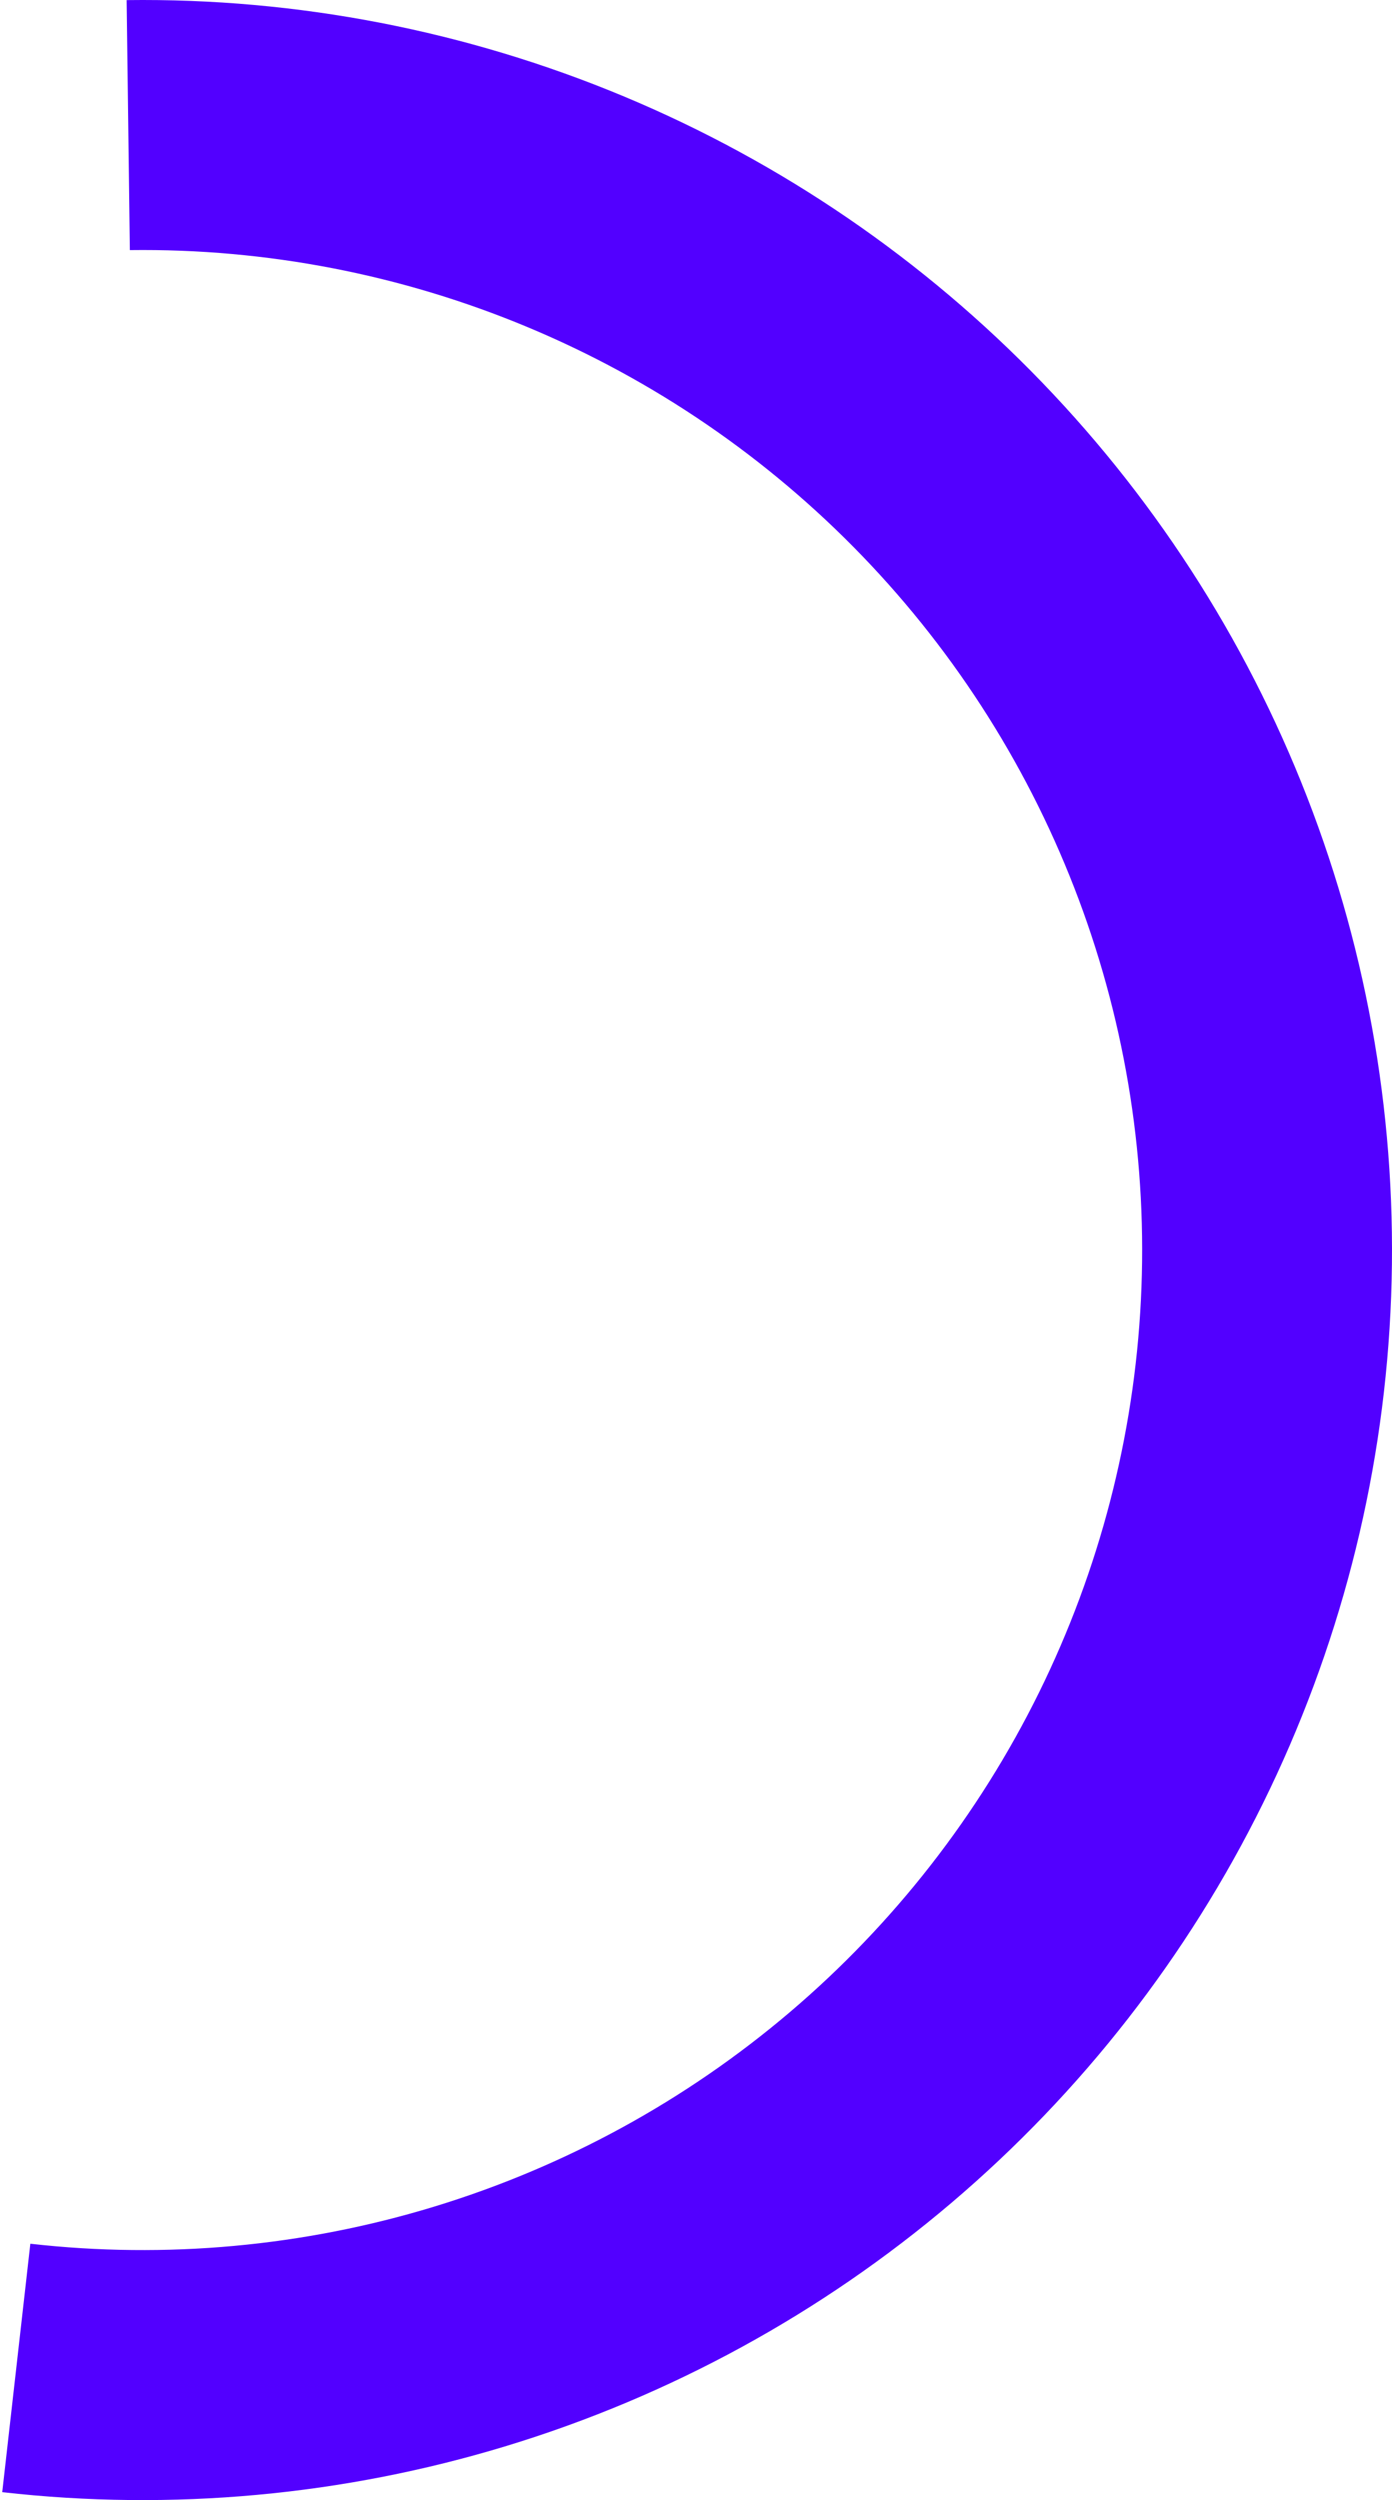 <svg width="78" height="140" viewBox="0 0 78 140" fill="none" xmlns="http://www.w3.org/2000/svg">
<path d="M0.125 139.556C9.627 140.631 19.248 139.749 28.396 136.963C37.544 134.176 46.024 129.545 53.313 123.355C60.602 117.165 66.545 109.547 70.776 100.971C75.007 92.395 77.436 83.043 77.913 73.492C78.39 63.941 76.905 54.394 73.55 45.439C70.195 36.484 65.04 28.312 58.404 21.426C51.769 14.541 43.792 9.087 34.968 5.403C26.143 1.719 16.657 -0.118 7.096 0.006L7.276 14.005C14.926 13.906 22.515 15.375 29.574 18.323C36.634 21.27 43.015 25.633 48.324 31.141C53.632 36.65 57.756 43.188 60.44 50.352C63.124 57.515 64.312 65.153 63.93 72.794C63.549 80.434 61.605 87.916 58.221 94.777C54.836 101.637 50.081 107.732 44.25 112.684C38.419 117.636 31.635 121.341 24.317 123.57C16.999 125.799 9.301 126.505 1.7 125.644L0.125 139.556Z" fill="#5200FF"/>
</svg>
